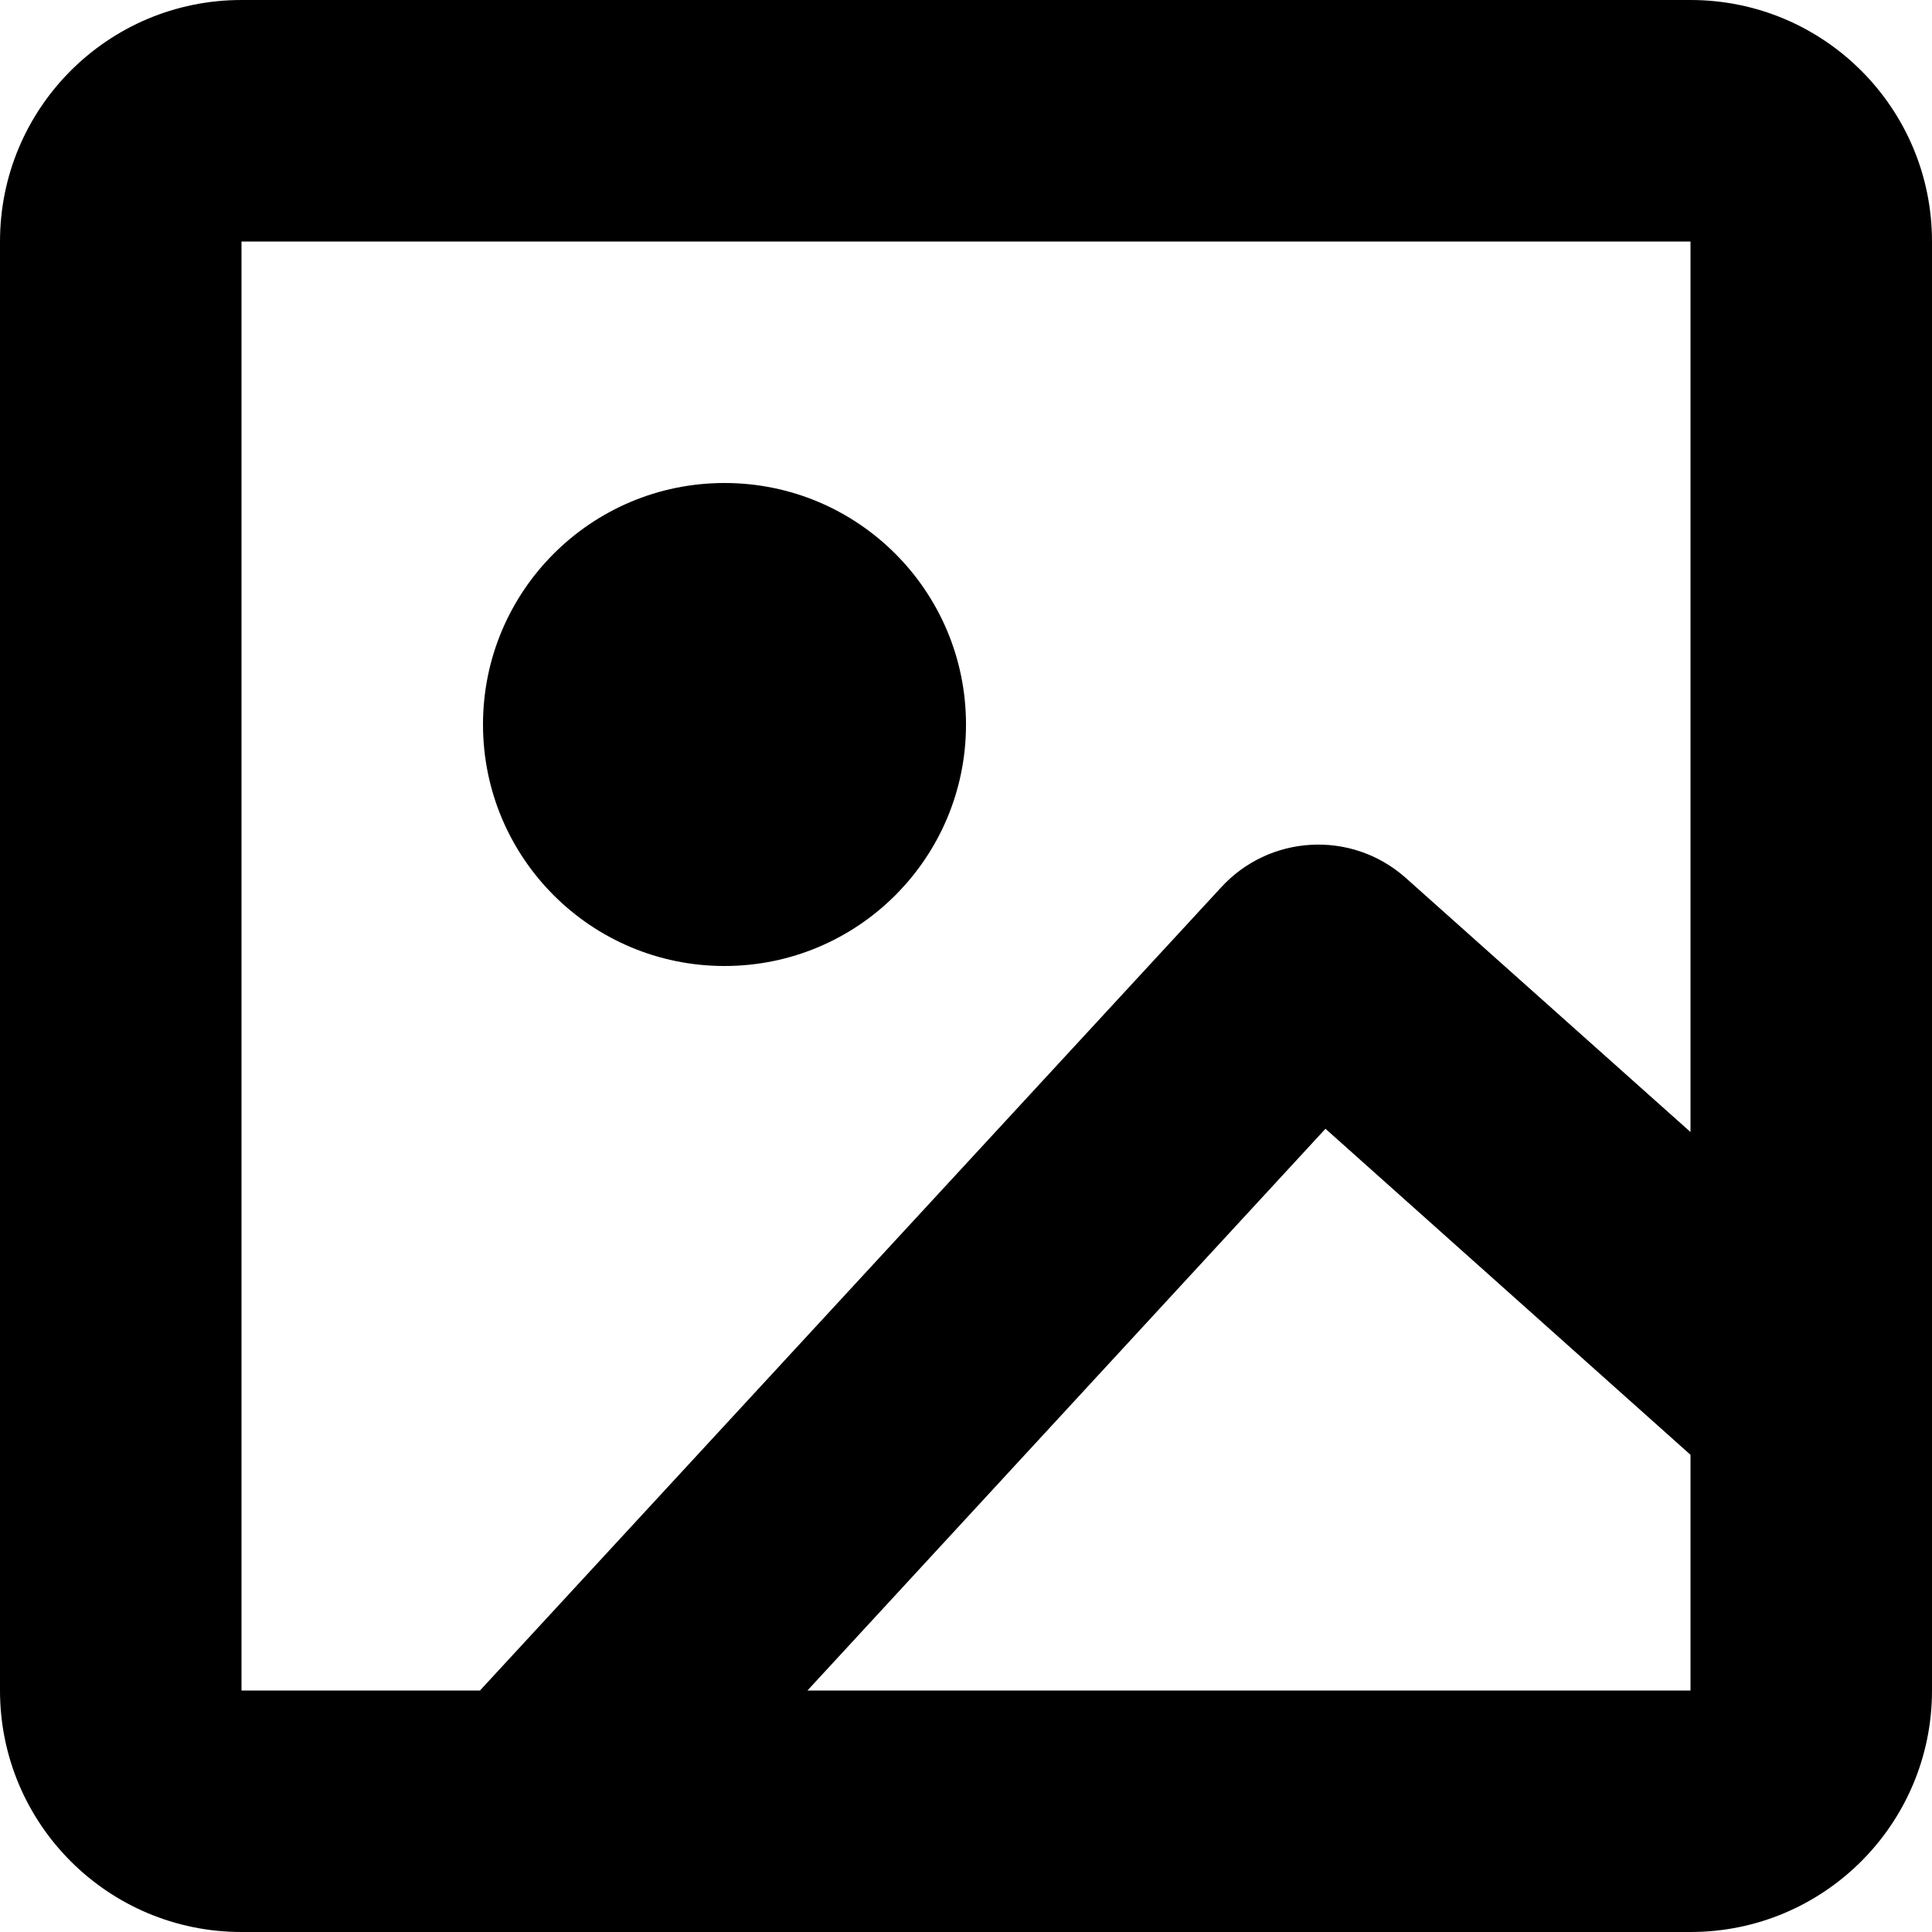 <svg width="16" height="16" viewBox="0 0 16 16" xmlns="http://www.w3.org/2000/svg">
  <title>
    image-icon
  </title>
  <path d="M14 16H2c-1.105 0-2-.895-2-2V2C0 .895.895 0 2 0h12c1.105 0 2 .895 2 2v12c0 1.105-.895 2-2 2zm0-3.952l-3.023-2.7L6.687 14H14v-1.952zM2 2v12h1.975l6.135-6.648c.4-.44 1.08-.48 1.528-.085L14 9.375V2H2zm4 6c-1.105 0-2-.895-2-2s.895-2 2-2 2 .895 2 2-.895 2-2 2z" fill="#000" fill-rule="evenodd"/>
</svg>

